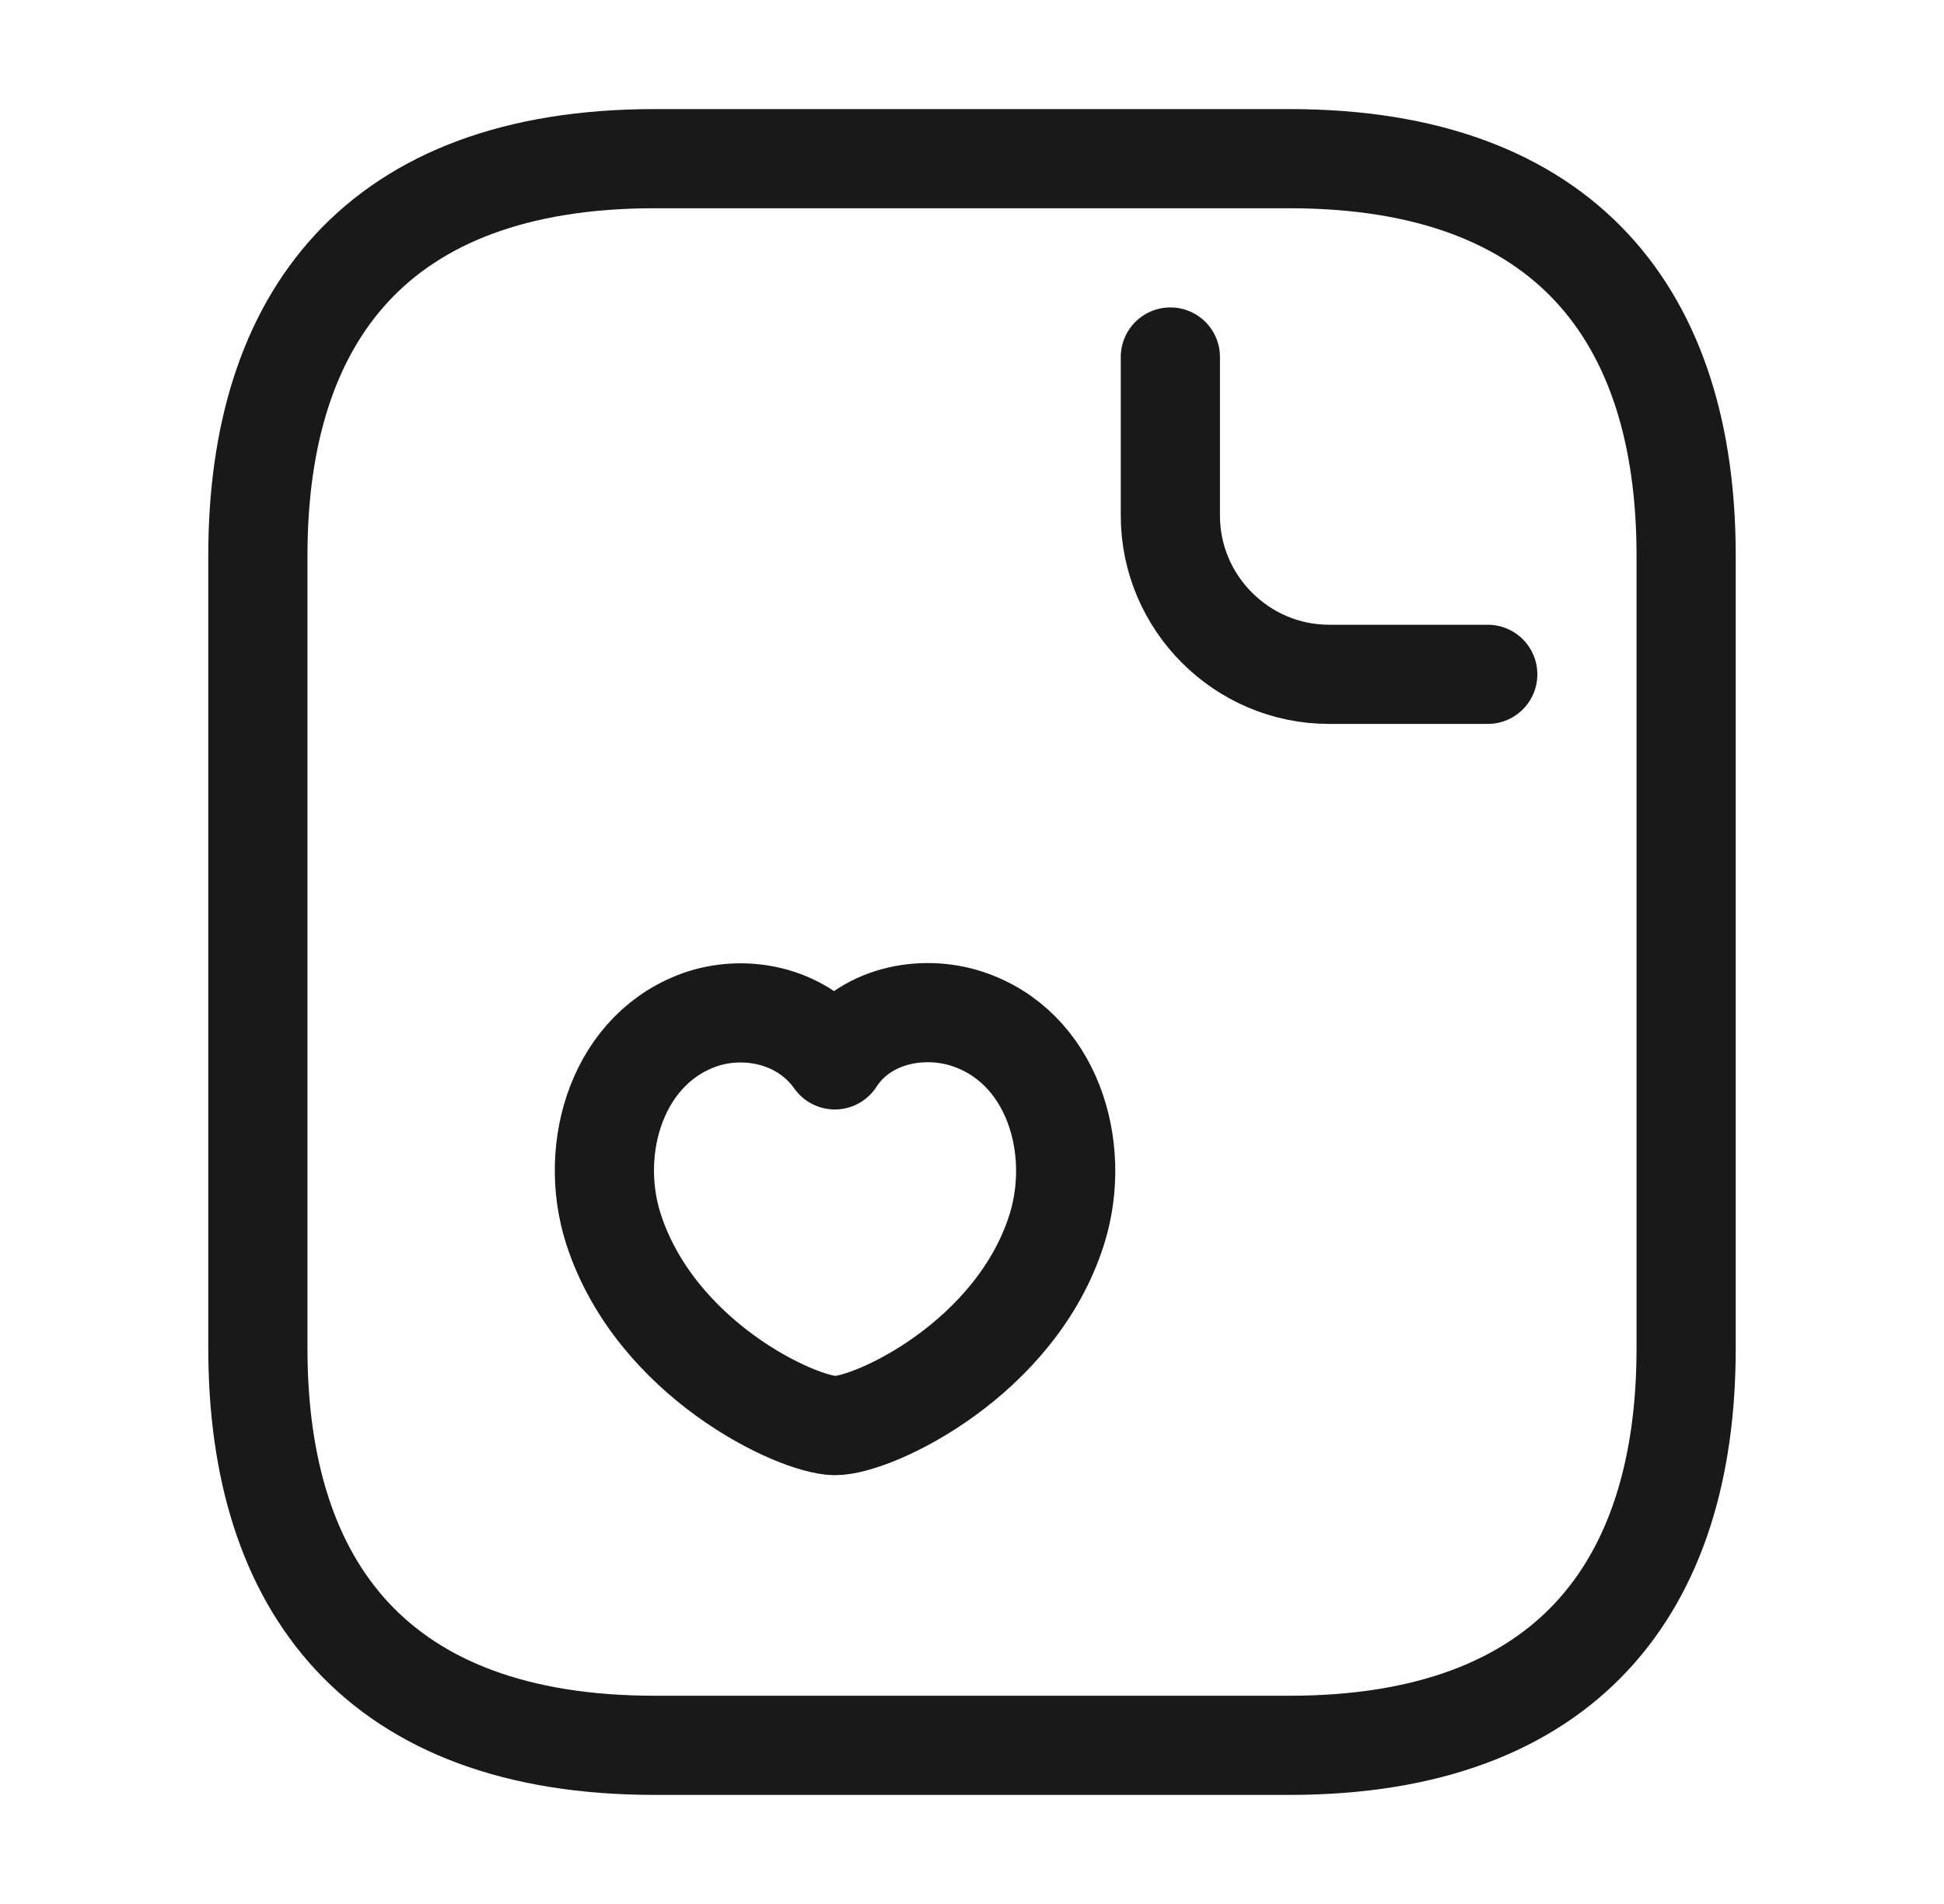 <svg width="49" height="48" viewBox="0 0 49 48" fill="none" xmlns="http://www.w3.org/2000/svg">
<path d="M42.5 14V34C42.5 40 39.5 44 32.5 44H16.5C9.5 44 6.5 40 6.5 34V14C6.5 8 9.5 4 16.5 4H32.5C39.5 4 42.5 8 42.5 14Z" stroke="#191919" stroke-width="2.5" stroke-miterlimit="10" stroke-linecap="round" stroke-linejoin="round"/>
<path d="M29.5 9V13C29.5 15.2 31.3 17 33.5 17H37.5" stroke="#191919" stroke-width="2.5" stroke-miterlimit="10" stroke-linecap="round" stroke-linejoin="round"/>
<path d="M15.462 30.98C14.802 28.92 15.582 26.38 17.722 25.68C18.862 25.32 20.262 25.62 21.042 26.72C21.782 25.58 23.242 25.32 24.362 25.68C26.522 26.38 27.282 28.92 26.642 30.98C25.622 34.24 22.042 35.94 21.042 35.94C20.062 35.92 16.522 34.26 15.462 30.98Z" stroke="#191919" stroke-width="2.5" stroke-linecap="round" stroke-linejoin="round"/>
</svg>
